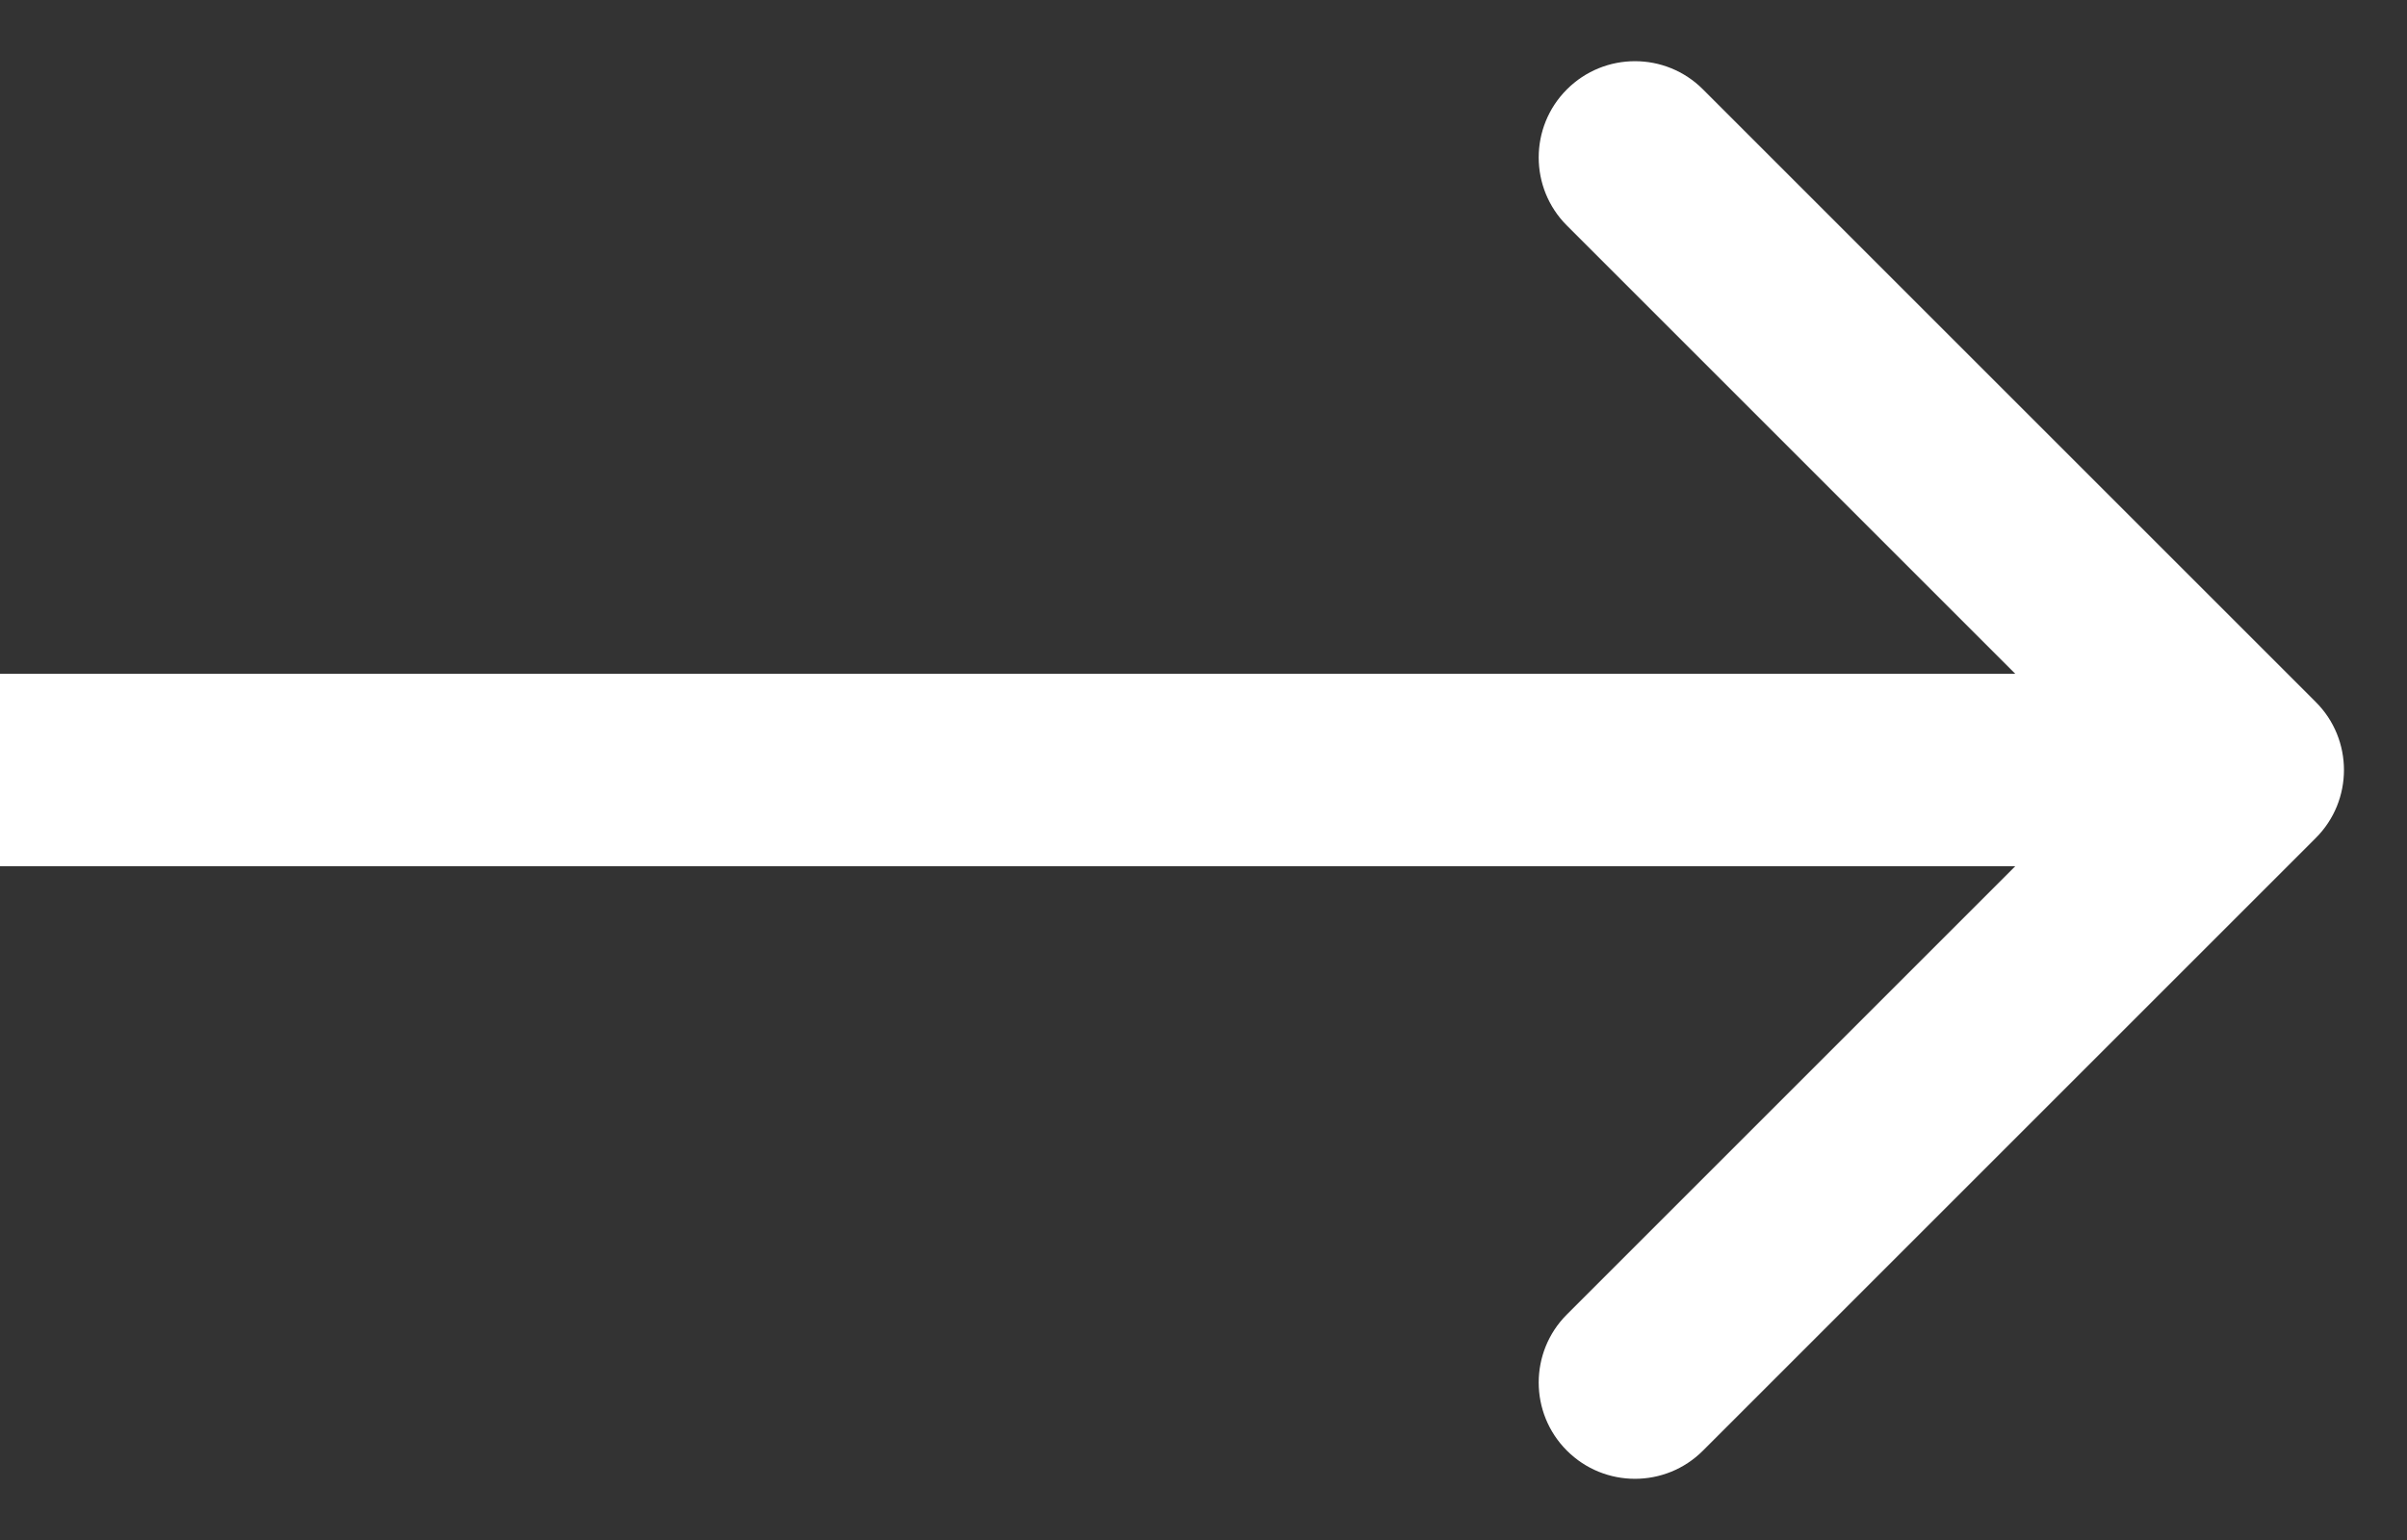 <svg width="25" height="16" viewBox="0 0 25 16" fill="none" xmlns="http://www.w3.org/2000/svg">
<rect x="0" y="0" width="25" height="16" fill="#333333" stroke="none"/>
<path d="M24.052 8.707C24.443 8.317 24.443 7.683 24.052 7.293L17.688 0.929C17.298 0.538 16.665 0.538 16.274 0.929C15.884 1.319 15.884 1.953 16.274 2.343L21.931 8L16.274 13.657C15.884 14.047 15.884 14.681 16.274 15.071C16.665 15.462 17.298 15.462 17.688 15.071L24.052 8.707ZM0 8L0 9H23.345V8V7L0 7L0 8Z" fill="white"/>
</svg>

